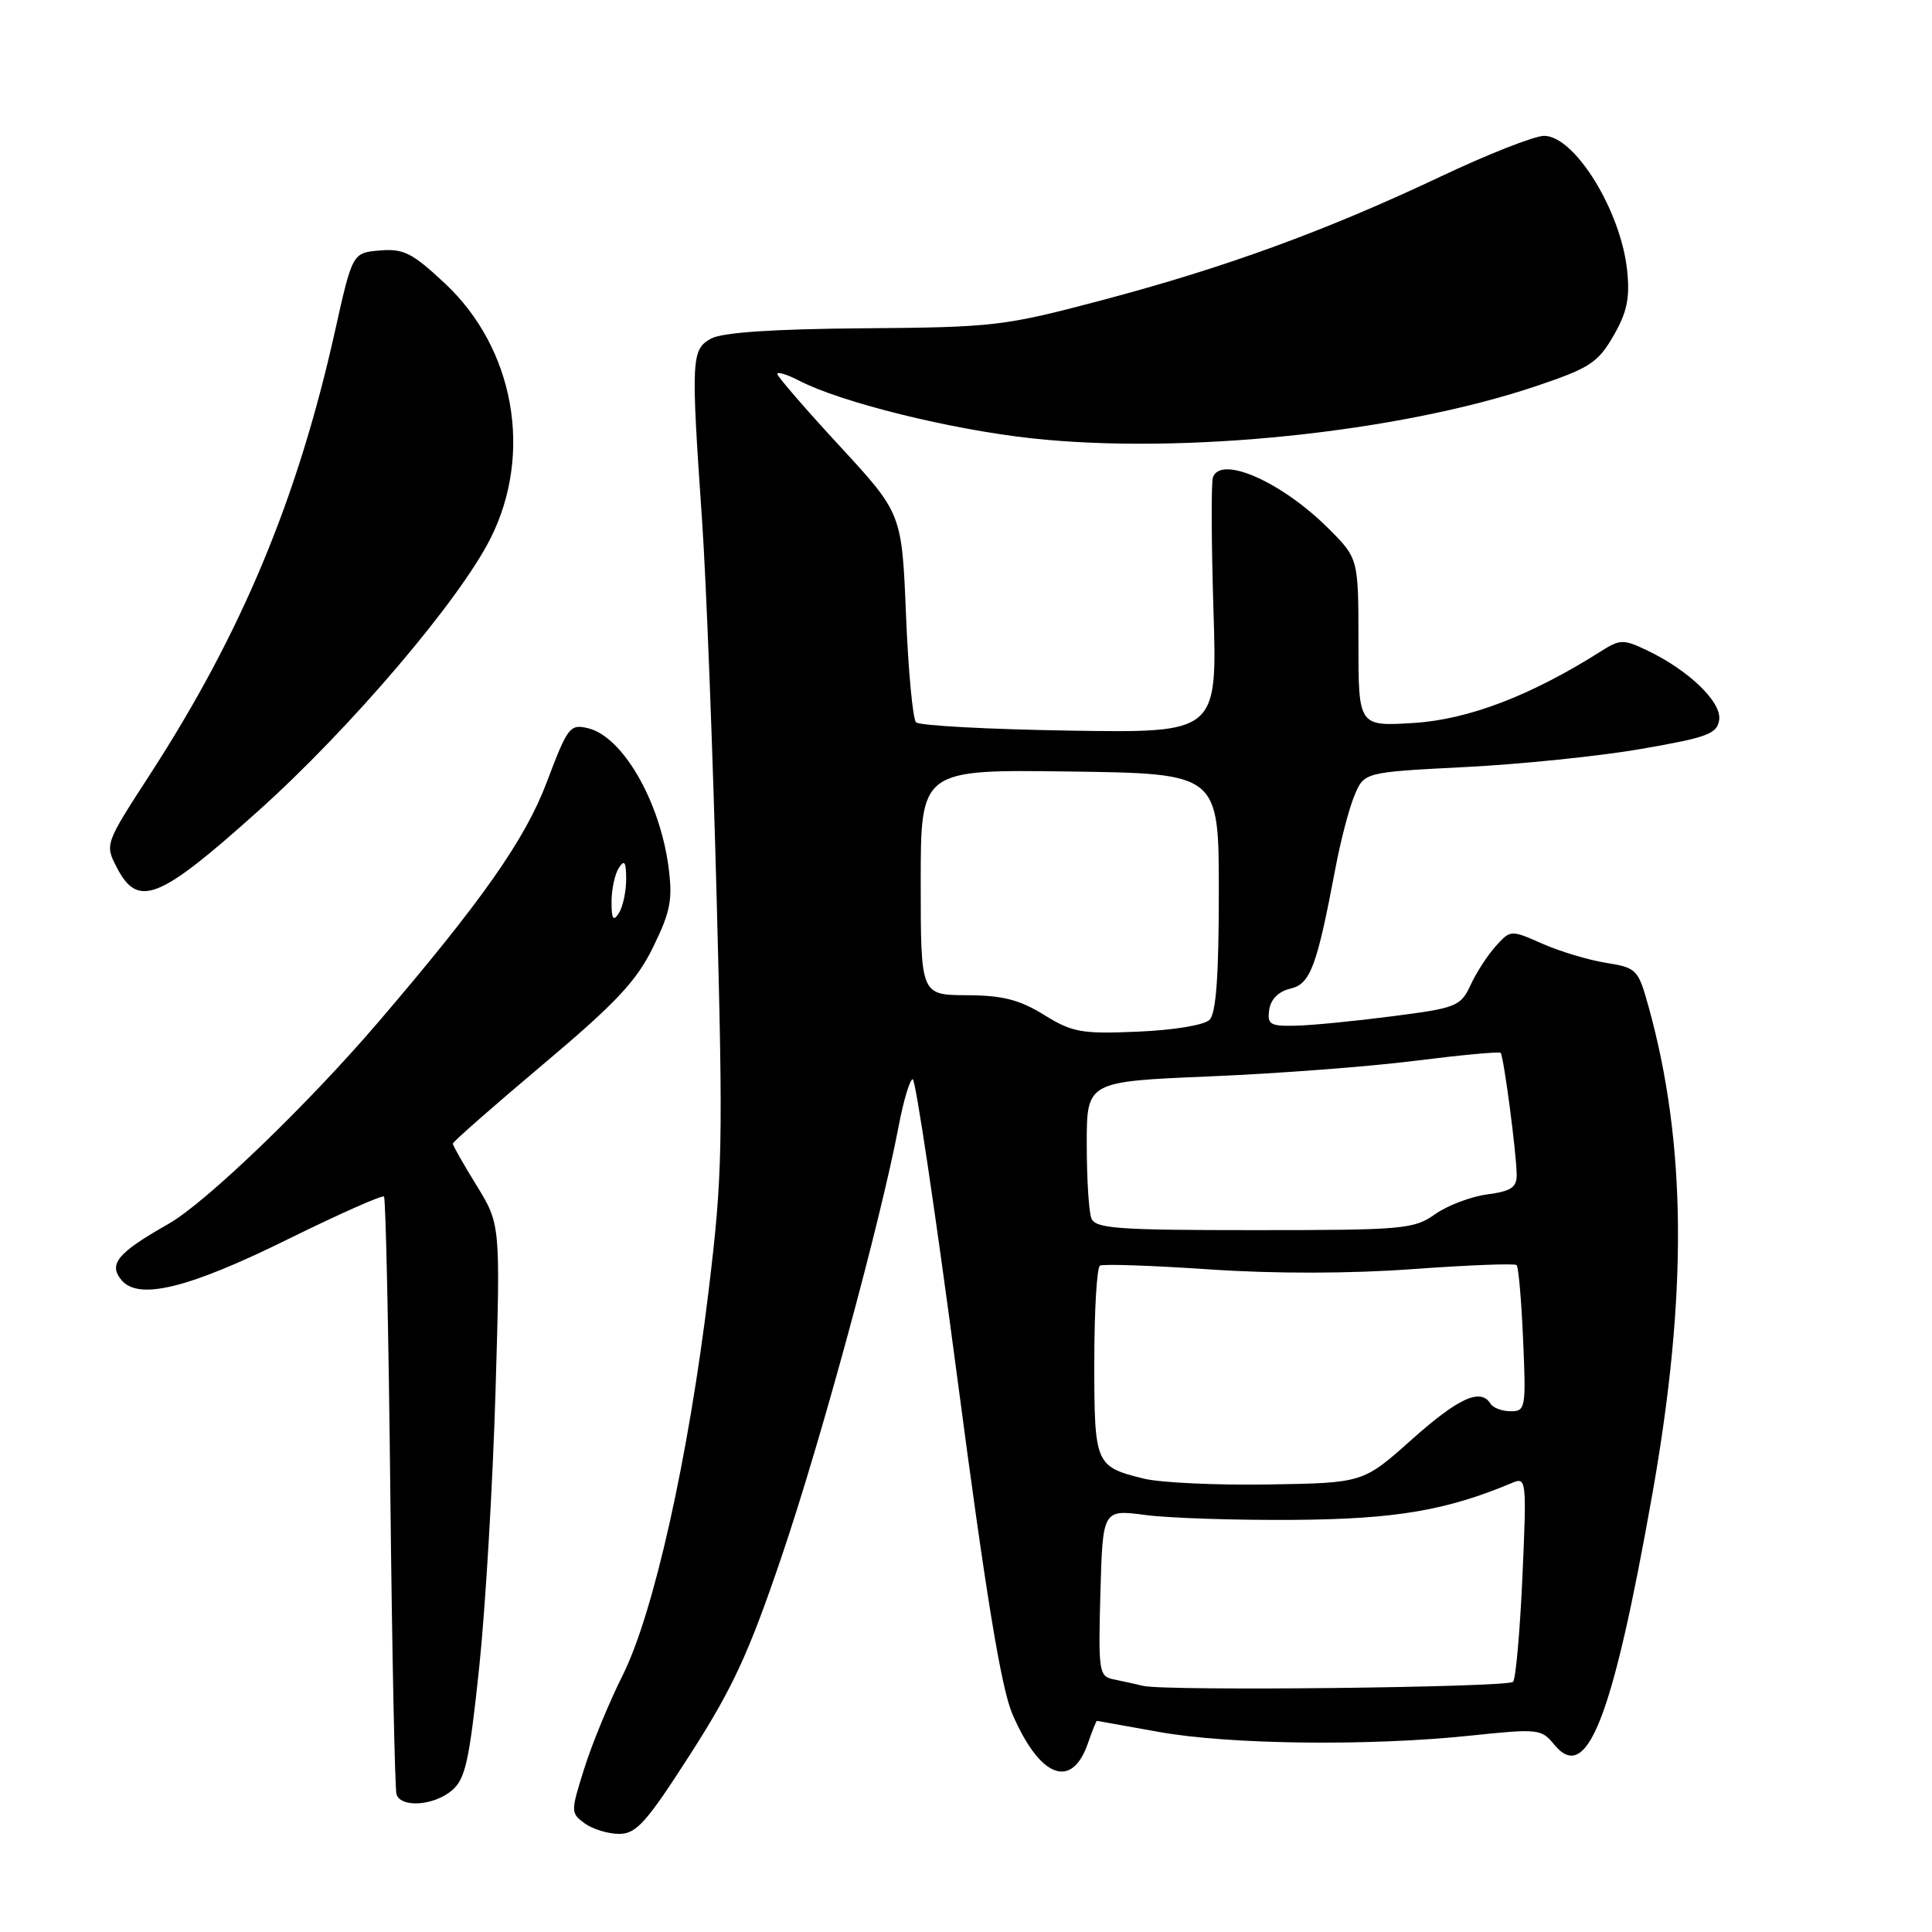<?xml version="1.0" encoding="UTF-8" standalone="no"?>
<!DOCTYPE svg PUBLIC "-//W3C//DTD SVG 1.1//EN" "http://www.w3.org/Graphics/SVG/1.1/DTD/svg11.dtd" >
<svg xmlns="http://www.w3.org/2000/svg" xmlns:xlink="http://www.w3.org/1999/xlink" version="1.1" viewBox="0 0 256 256">
 <g >
 <path fill="currentColor"
d=" M 91.50 232.39 C 97.11 223.65 99.24 219.03 103.63 206.07 C 108.81 190.79 116.67 161.87 119.07 149.25 C 119.72 145.81 120.57 143.00 120.94 143.00 C 121.32 143.00 123.98 160.85 126.86 182.67 C 130.63 211.29 132.66 223.66 134.14 227.10 C 137.77 235.55 141.99 237.20 144.15 231.01 C 144.72 229.36 145.26 228.01 145.35 228.02 C 145.43 228.03 149.10 228.69 153.50 229.48 C 162.80 231.17 181.47 231.39 194.84 229.98 C 203.77 229.04 204.25 229.09 205.91 231.13 C 210.25 236.50 213.64 227.88 218.94 198.00 C 223.63 171.53 223.48 151.53 218.44 133.38 C 217.07 128.44 216.87 128.23 212.80 127.58 C 210.48 127.21 206.69 126.07 204.38 125.05 C 200.19 123.20 200.16 123.20 198.22 125.34 C 197.14 126.53 195.63 128.85 194.87 130.50 C 193.54 133.35 193.03 133.56 184.49 134.66 C 179.54 135.30 173.78 135.87 171.68 135.91 C 168.29 135.99 167.90 135.75 168.18 133.79 C 168.38 132.40 169.42 131.37 170.98 131.00 C 173.64 130.38 174.48 128.12 176.96 115.00 C 177.63 111.43 178.76 107.11 179.47 105.41 C 180.76 102.32 180.76 102.32 194.13 101.64 C 201.48 101.27 212.00 100.19 217.50 99.23 C 226.26 97.71 227.54 97.24 227.80 95.38 C 228.14 93.02 223.76 88.80 218.21 86.16 C 215.12 84.69 214.66 84.70 212.18 86.27 C 202.93 92.14 194.64 95.32 187.40 95.79 C 180.00 96.26 180.00 96.26 180.00 85.13 C 180.00 74.00 180.00 74.00 176.04 70.04 C 169.87 63.87 161.78 60.28 160.72 63.25 C 160.48 63.94 160.51 71.84 160.79 80.81 C 161.30 97.12 161.30 97.12 141.73 96.81 C 130.97 96.64 121.81 96.15 121.38 95.71 C 120.95 95.28 120.35 88.88 120.05 81.48 C 119.50 68.03 119.50 68.03 111.25 59.09 C 106.71 54.17 103.00 49.88 103.00 49.55 C 103.00 49.22 104.31 49.62 105.91 50.45 C 111.45 53.32 125.95 56.91 136.70 58.08 C 156.72 60.26 185.21 57.32 203.43 51.20 C 210.64 48.78 211.72 48.08 213.79 44.50 C 215.60 41.36 215.99 39.49 215.60 35.80 C 214.77 27.91 208.65 18.00 204.60 18.00 C 203.33 18.00 197.16 20.43 190.90 23.39 C 175.66 30.60 162.39 35.44 146.05 39.77 C 133.06 43.21 131.75 43.37 114.50 43.50 C 102.52 43.59 95.75 44.05 94.25 44.85 C 91.60 46.29 91.54 47.43 93.03 69.00 C 93.58 76.97 94.45 99.47 94.96 119.00 C 95.83 151.79 95.74 155.76 93.90 171.00 C 91.22 193.18 86.61 213.80 82.50 222.00 C 80.71 225.57 78.42 231.13 77.41 234.36 C 75.61 240.08 75.61 240.24 77.48 241.61 C 78.52 242.37 80.58 243.00 82.04 243.00 C 84.32 243.00 85.66 241.50 91.50 232.39 Z  M 59.87 237.25 C 61.66 235.75 62.18 233.39 63.49 221.00 C 64.33 213.03 65.30 196.54 65.66 184.36 C 66.31 162.23 66.31 162.23 63.16 157.10 C 61.42 154.28 60.00 151.78 60.00 151.54 C 60.00 151.30 65.36 146.59 71.92 141.07 C 81.62 132.90 84.34 130.01 86.54 125.50 C 88.85 120.78 89.15 119.21 88.58 114.86 C 87.41 106.10 82.49 97.60 77.94 96.50 C 75.52 95.91 75.22 96.30 72.44 103.67 C 69.59 111.23 63.78 119.50 50.07 135.50 C 40.72 146.42 27.23 159.39 22.33 162.17 C 15.59 165.99 14.33 167.49 16.09 169.61 C 18.35 172.34 24.96 170.72 38.18 164.19 C 44.94 160.86 50.65 158.32 50.88 158.55 C 51.11 158.77 51.49 176.41 51.72 197.73 C 51.95 219.05 52.32 237.06 52.54 237.75 C 53.12 239.57 57.45 239.28 59.87 237.25 Z  M 34.18 107.49 C 46.41 96.53 60.83 79.61 64.99 71.35 C 70.66 60.10 68.17 46.17 58.95 37.55 C 54.63 33.51 53.47 32.92 50.33 33.19 C 46.70 33.50 46.70 33.50 44.36 44.00 C 39.41 66.16 32.00 83.90 19.88 102.61 C 13.90 111.83 13.89 111.88 15.47 114.93 C 18.28 120.38 21.04 119.28 34.18 107.49 Z  M 151.50 223.39 C 150.40 223.13 148.60 222.74 147.50 222.51 C 145.62 222.12 145.52 221.42 145.81 211.04 C 146.12 200.00 146.12 200.00 151.81 200.75 C 154.94 201.16 163.80 201.45 171.50 201.39 C 184.94 201.29 191.70 200.14 200.41 196.47 C 202.25 195.69 202.30 196.15 201.73 208.93 C 201.40 216.23 200.84 222.49 200.49 222.85 C 199.74 223.60 154.52 224.10 151.50 223.39 Z  M 151.58 195.93 C 145.11 194.33 145.00 194.07 145.00 180.44 C 145.00 173.66 145.34 167.93 145.75 167.70 C 146.16 167.46 152.68 167.69 160.24 168.20 C 168.91 168.79 178.89 168.77 187.24 168.16 C 194.53 167.63 200.70 167.39 200.96 167.63 C 201.21 167.88 201.60 172.34 201.82 177.54 C 202.22 186.56 202.14 187.00 200.18 187.00 C 199.05 187.00 197.84 186.55 197.50 186.00 C 196.19 183.88 193.27 185.22 187.06 190.75 C 180.62 196.50 180.62 196.50 168.06 196.70 C 161.15 196.81 153.74 196.46 151.58 195.93 Z  M 144.61 161.42 C 144.27 160.55 144.00 156.12 144.00 151.58 C 144.00 143.31 144.00 143.31 160.25 142.63 C 169.19 142.26 181.45 141.33 187.50 140.56 C 193.55 139.80 198.65 139.32 198.84 139.51 C 199.24 139.91 200.92 152.61 200.97 155.62 C 200.99 157.34 200.25 157.84 197.05 158.27 C 194.87 158.56 191.77 159.74 190.14 160.90 C 187.37 162.87 185.93 163.00 166.20 163.00 C 147.99 163.00 145.13 162.79 144.61 161.42 Z  M 138.33 134.47 C 135.07 132.46 132.85 131.89 128.08 131.87 C 122.00 131.84 122.00 131.84 122.00 116.90 C 122.00 101.96 122.00 101.96 141.75 102.23 C 161.50 102.50 161.50 102.50 161.50 118.20 C 161.50 129.28 161.14 134.26 160.27 135.13 C 159.57 135.83 155.52 136.50 150.77 136.70 C 143.30 137.02 142.10 136.80 138.33 134.47 Z  M 81.03 119.50 C 81.03 117.85 81.47 115.83 82.00 115.00 C 82.74 113.85 82.97 114.20 82.97 116.50 C 82.97 118.15 82.53 120.17 82.00 121.00 C 81.26 122.15 81.03 121.80 81.03 119.50 Z "/>
</g>
</svg>